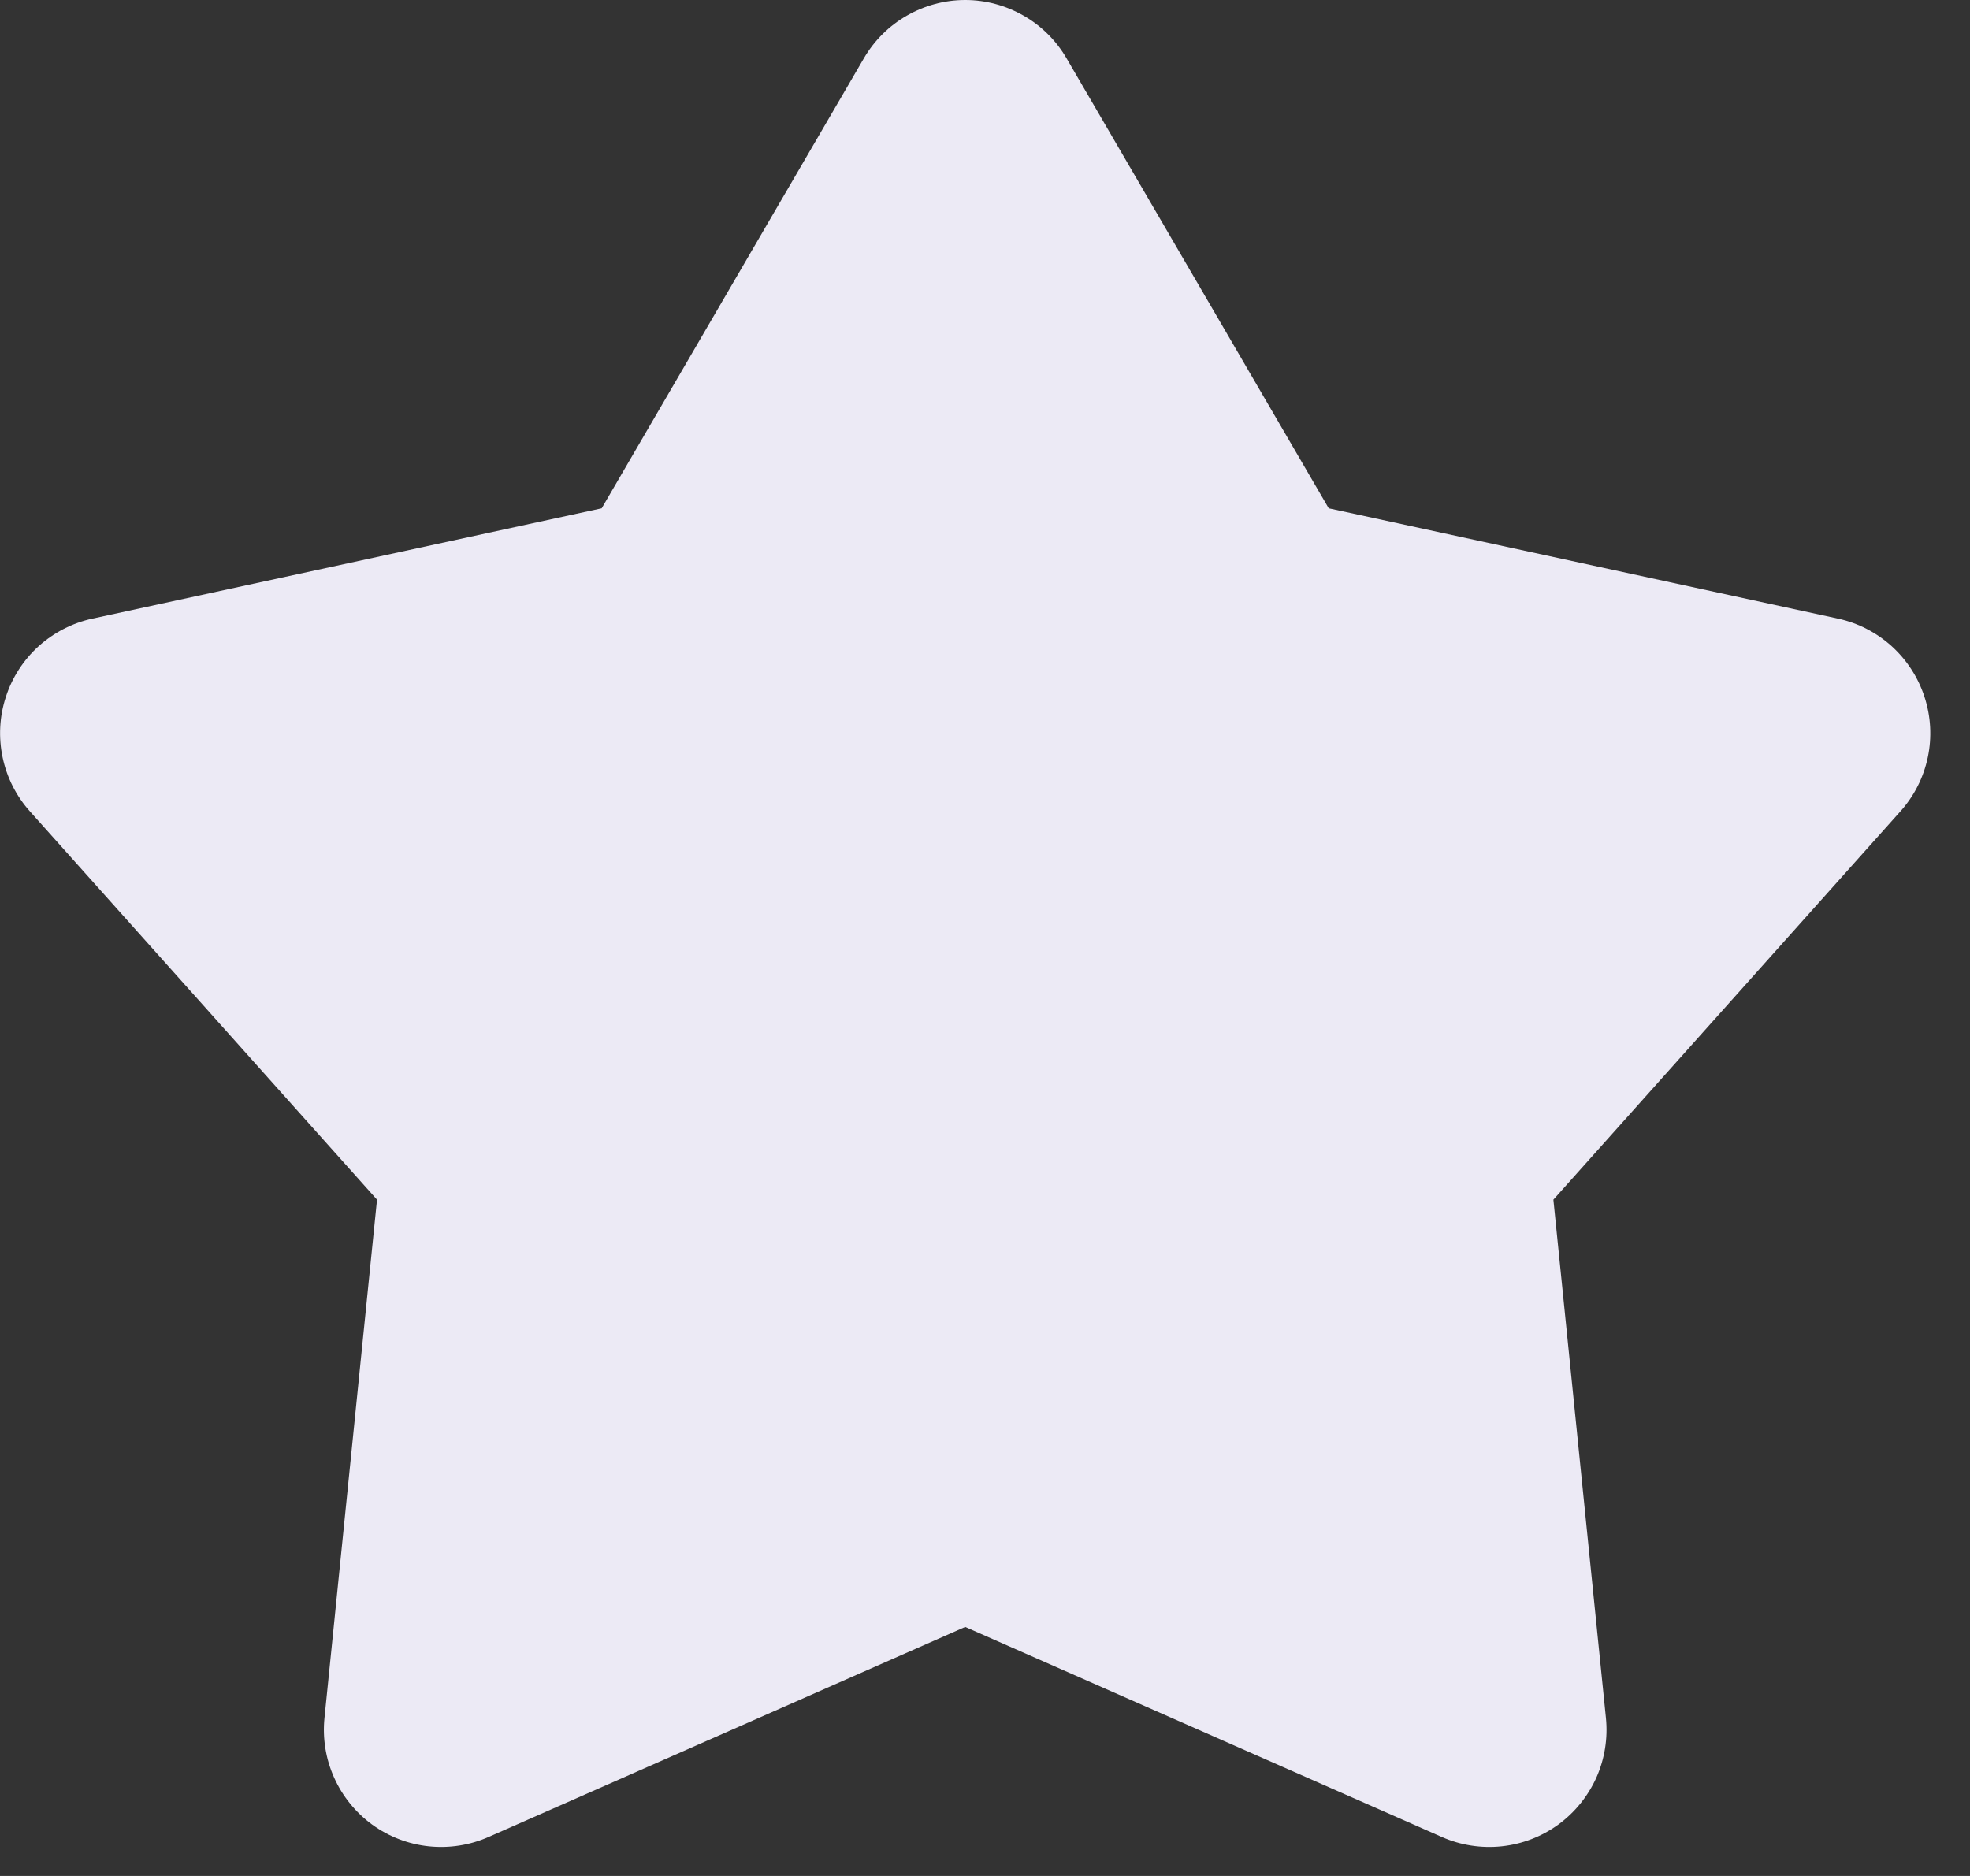 <svg width="21" height="20" viewBox="0 0 21 20" fill="none" xmlns="http://www.w3.org/2000/svg">
<rect x="0" y="0" width="21" height="20" fill="#333333" stroke="none"/>
<path d="M9.209 0.621C9.319 0.432 9.477 0.275 9.666 0.167C9.856 0.058 10.07 0 10.289 0C10.508 0 10.722 0.058 10.912 0.167C11.101 0.275 11.259 0.432 11.369 0.621L14.164 5.419L19.592 6.595C19.806 6.641 20.003 6.743 20.165 6.889C20.327 7.036 20.448 7.223 20.515 7.43C20.583 7.638 20.595 7.86 20.55 8.074C20.505 8.288 20.405 8.486 20.259 8.649L16.559 12.79L17.119 18.315C17.141 18.532 17.106 18.752 17.017 18.952C16.927 19.151 16.787 19.324 16.61 19.453C16.433 19.581 16.226 19.661 16.008 19.684C15.791 19.707 15.571 19.673 15.371 19.585L10.289 17.345L5.207 19.585C5.007 19.673 4.787 19.707 4.57 19.684C4.352 19.661 4.145 19.581 3.968 19.453C3.791 19.324 3.651 19.151 3.562 18.952C3.472 18.752 3.437 18.532 3.459 18.315L4.019 12.79L0.319 8.65C0.173 8.487 0.073 8.289 0.028 8.075C-0.017 7.861 -0.006 7.639 0.062 7.431C0.129 7.223 0.25 7.036 0.412 6.889C0.575 6.743 0.772 6.641 0.986 6.595L6.414 5.419L9.209 0.621Z" fill="#ECEAF5"/>
</svg>
